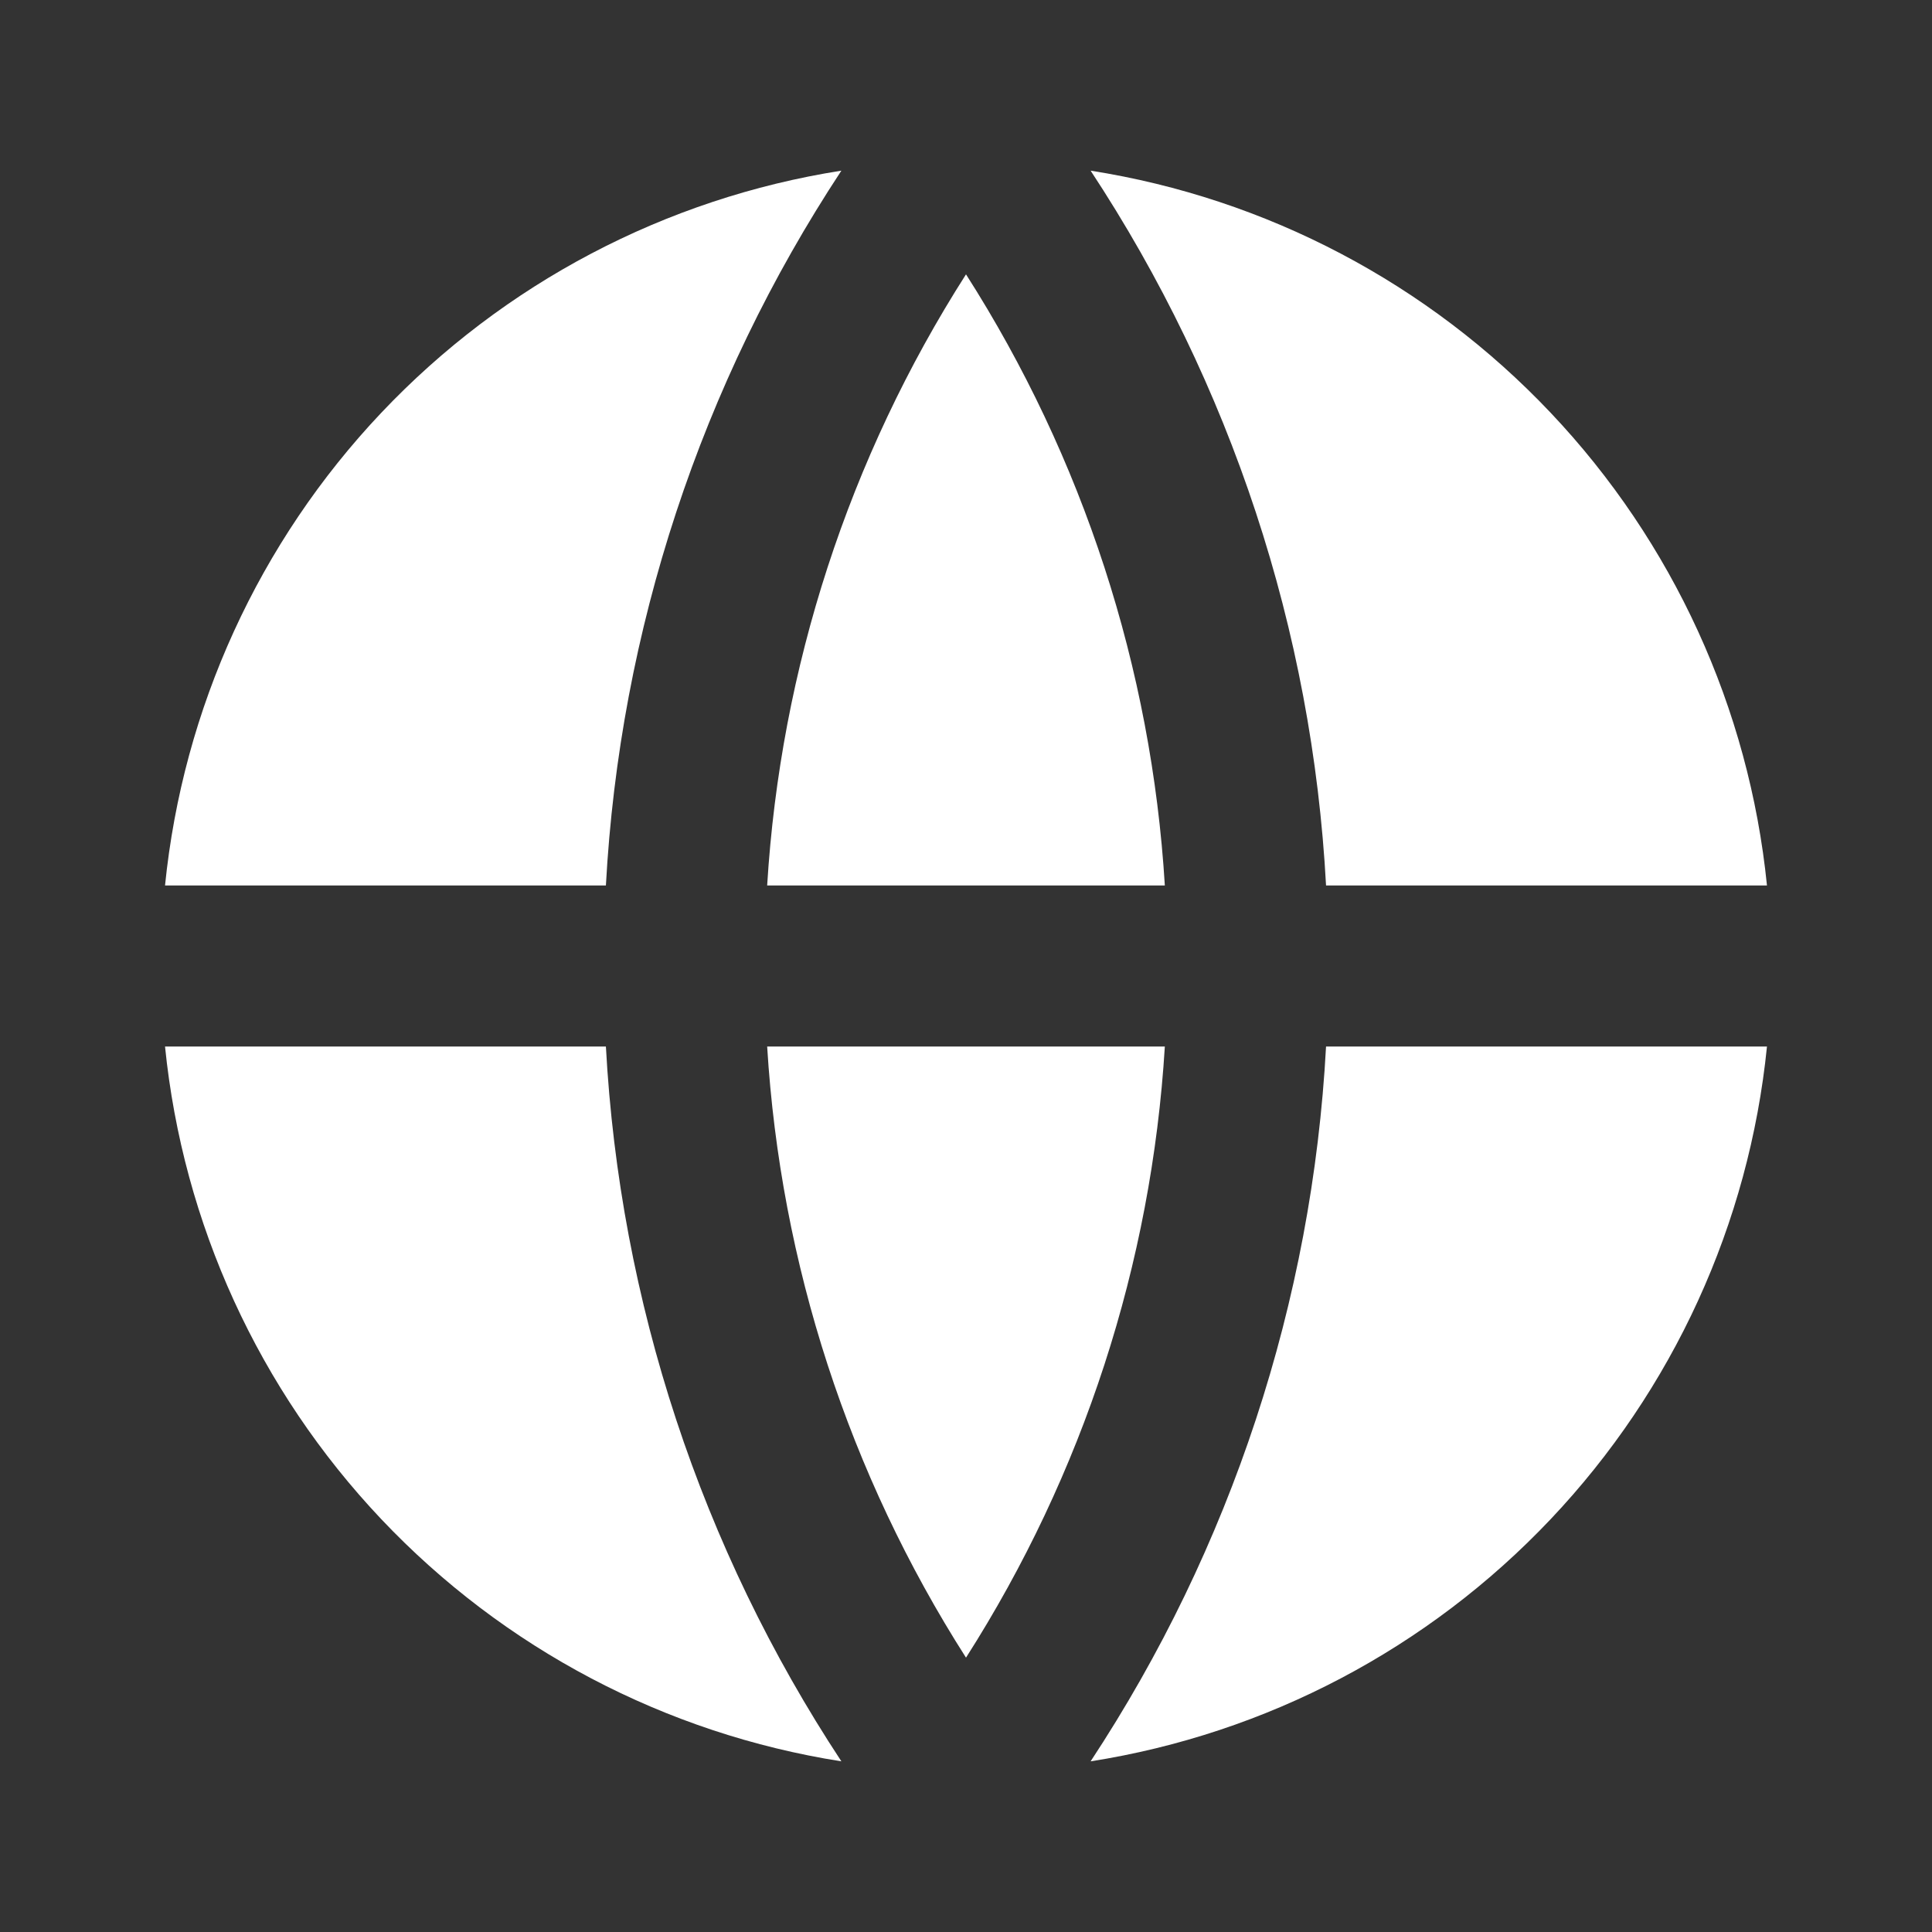 <svg width="36" height="36" viewBox="0 0 36 36" fill="none" xmlns="http://www.w3.org/2000/svg">
<rect x="0" y="0" width="36" height="36" fill="#333333" stroke="none"/>
<path d="M3.075 19.5H11.29C11.547 24.25 13.061 28.847 15.678 32.82C12.4 32.305 9.386 30.718 7.105 28.308C4.825 25.898 3.408 22.801 3.075 19.5V19.5ZM3.075 16.5C3.408 13.199 4.825 10.101 7.105 7.691C9.386 5.281 12.4 3.695 15.678 3.18C13.061 7.153 11.547 11.749 11.29 16.5H3.075ZM32.925 16.5H24.709C24.453 11.749 22.939 7.153 20.322 3.18C23.6 3.695 26.614 5.281 28.894 7.691C31.175 10.101 32.592 13.199 32.925 16.5V16.5ZM32.925 19.5C32.592 22.801 31.175 25.898 28.894 28.308C26.614 30.718 23.6 32.305 20.322 32.82C22.939 28.847 24.453 24.25 24.709 19.5H32.926H32.925ZM14.295 19.5H21.705C21.458 23.549 20.183 27.468 18 30.888C15.817 27.468 14.542 23.549 14.295 19.5V19.5ZM14.295 16.5C14.542 12.45 15.817 8.531 18 5.112C20.183 8.531 21.458 12.45 21.705 16.5H14.295Z" fill="white"/>
</svg>
